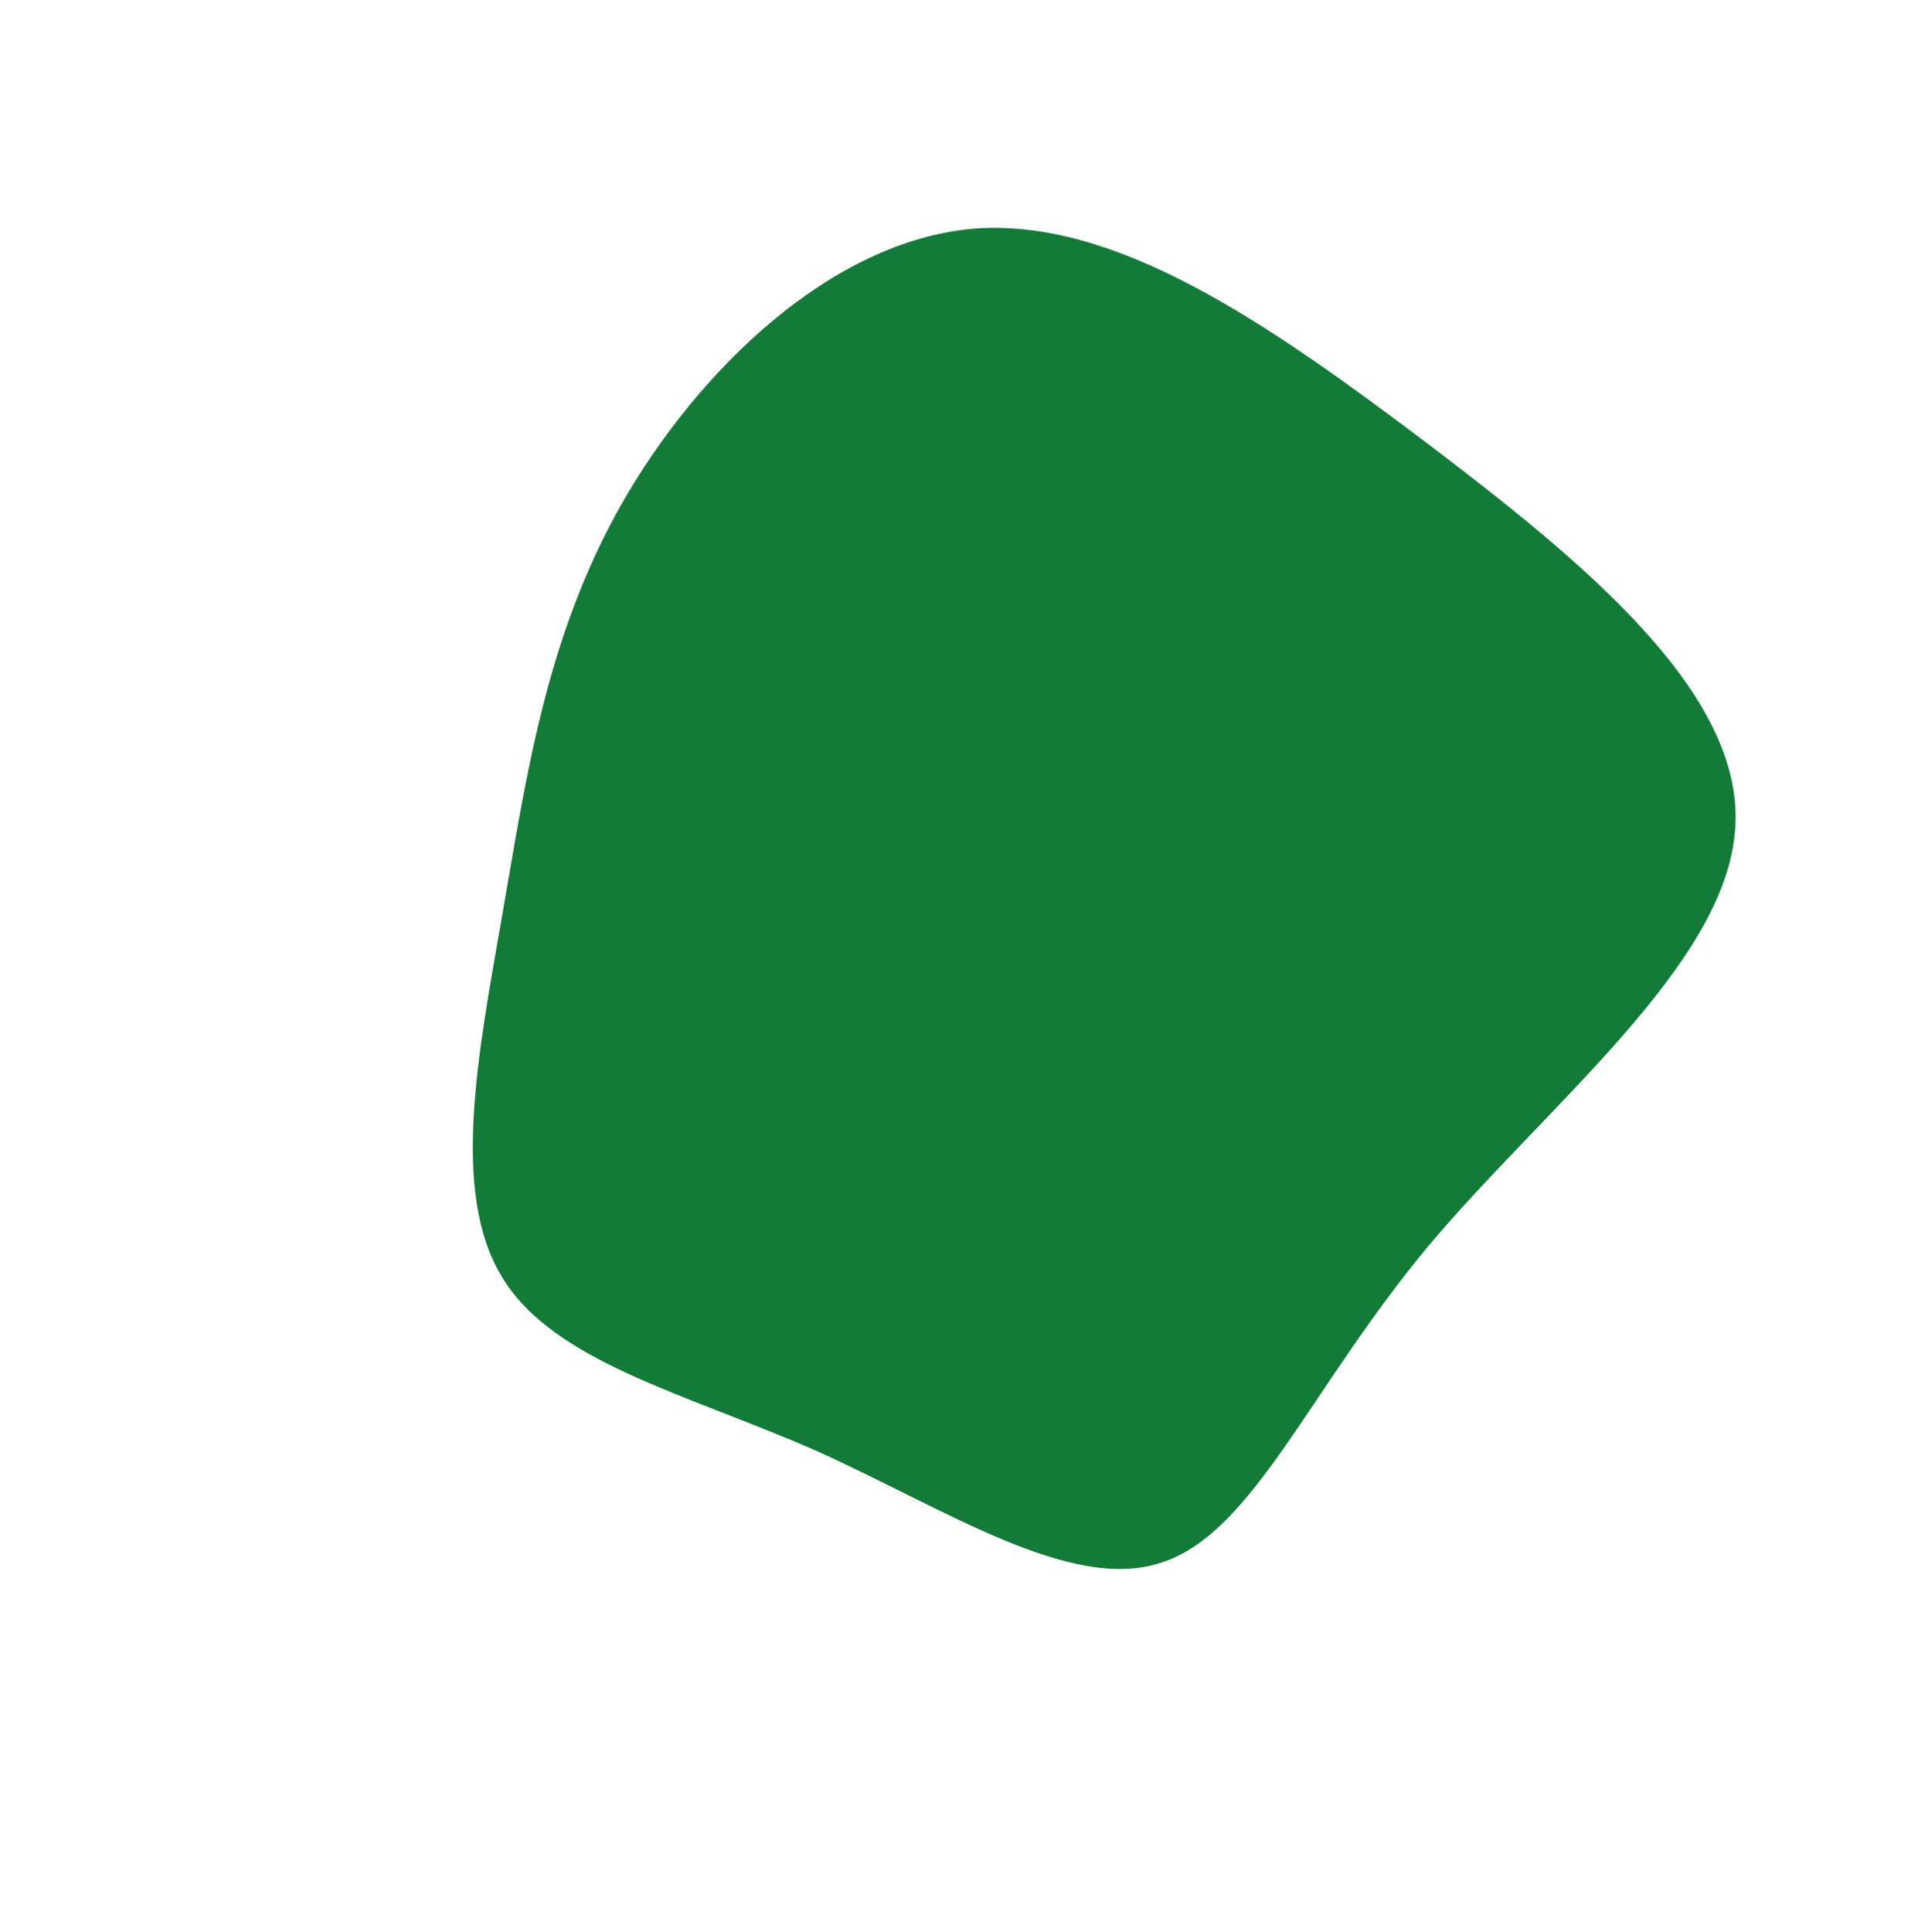 <svg width="980" height="982" viewBox="0 0 980 982" fill="none" xmlns="http://www.w3.org/2000/svg">
<path d="M724.22 224.392C804.09 284.94 886.9 352.215 882 421.043C877.59 490.388 785.96 561.803 725.69 633.735C665.42 706.185 637 779.152 590.45 794.16C544.39 809.685 480.2 766.733 414.54 737.235C348.39 708.255 281.26 692.213 255.29 649.26C228.83 606.308 243.04 535.41 255.29 465.03C267.54 394.65 277.34 324.27 316.05 255.96C354.76 188.167 422.38 122.445 494.9 116.235C566.93 110.542 643.86 163.845 724.22 224.392Z" fill="#137B38"/>
</svg>
